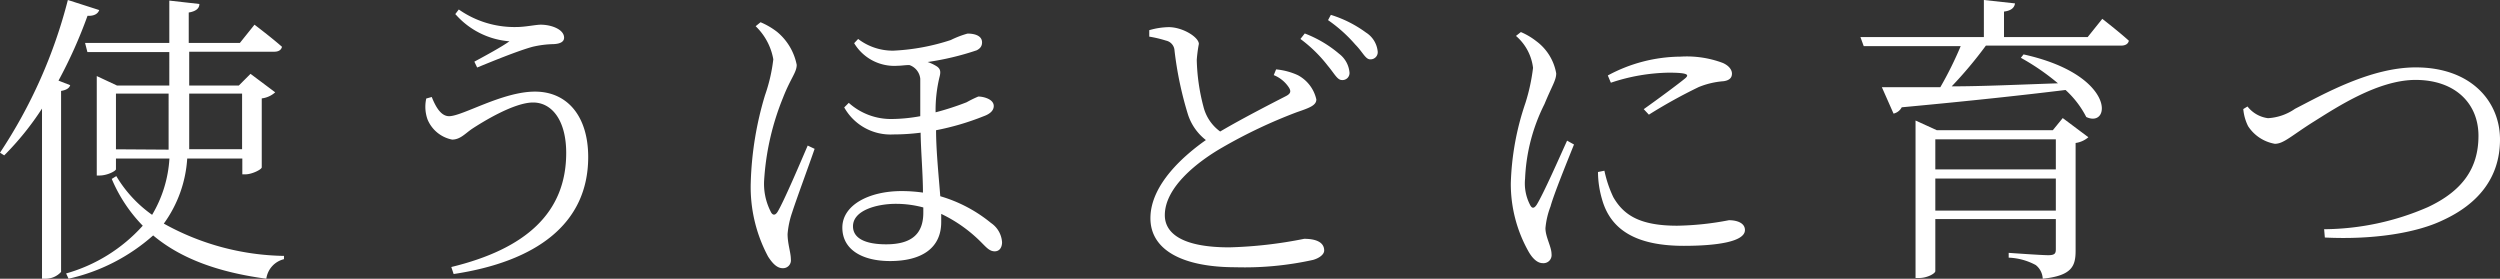 <svg xmlns="http://www.w3.org/2000/svg" viewBox="0 0 213.66 23.82"><rect x="0" y="0" width="213.66" height="23.82" fill="#333333" stroke="none"/><defs><style>.cls-1{fill:#fff;}</style></defs><g id="レイヤー_2" data-name="レイヤー 2"><g id="レイヤー_1-2" data-name="レイヤー 1"><path class="cls-1" d="M6,7.28c-.08.26-.34.42-.78.49V23.24a1.78,1.78,0,0,1-1.35.58H3.59V9.28a24.46,24.46,0,0,1-3.23,4L0,13.05A42.67,42.67,0,0,0,5.8,0L8.48.86c-.11.31-.42.52-1,.49A40.43,40.43,0,0,1,5,6.89Zm10,6.27a10.58,10.58,0,0,1-2,5.56,21.8,21.8,0,0,0,10.27,2.76v.28a2,2,0,0,0-1.51,1.67c-4.11-.55-7.31-1.72-9.67-3.7a16.25,16.25,0,0,1-7.23,3.7l-.21-.45a13.86,13.86,0,0,0,6.55-4.08,12.87,12.87,0,0,1-2.65-4l.39-.24A10.79,10.79,0,0,0,13,18.36a10.63,10.63,0,0,0,1.48-4.81H9.91v.91c0,.15-.73.54-1.41.54H8.27V6.5L10,7.31h4.47V4.45h-7l-.2-.78h7.2V.05l2.57.29c0,.36-.26.62-.91.73v2.6h4.37l1.25-1.56S23.22,3.22,24.1,4c-.07.29-.31.42-.67.42H16.17V7.31h4.24l1-1,2.11,1.58a2.09,2.09,0,0,1-1.15.52V14.3c0,.18-.83.6-1.4.6h-.26V13.55Zm-1.59-.76c0-.31,0-.65,0-1V8H9.91v4.76ZM16.17,8v3.75c0,.34,0,.67,0,1h4.52V8Z"/><path class="cls-1" d="M36.9,8.29c.42,1.07.89,1.64,1.48,1.64,1.15,0,4.55-2.1,7.34-2.1s4.55,2.13,4.55,5.59c0,5.74-4.48,8.94-11.5,10l-.2-.6c6.31-1.53,9.82-4.6,9.82-9.75,0-2.78-1.22-4.31-2.83-4.31s-4.24,1.61-5.23,2.26c-.57.39-1,.91-1.69.91a2.87,2.87,0,0,1-2.1-1.72,3.23,3.23,0,0,1-.11-1.79Zm2-7.07.31-.41a8.28,8.28,0,0,0,4.92,1.5c.75,0,1.66-.2,2.08-.2.93,0,2,.41,2,1.11,0,.34-.31.52-.88.55A8.64,8.64,0,0,0,45.51,4c-1.3.36-3.46,1.25-4.73,1.77l-.24-.5c1.09-.59,2.29-1.24,3-1.74A6.83,6.83,0,0,1,38.93,1.22Z"/><path class="cls-1" d="M65,1.9a6.26,6.26,0,0,1,1.42.83,4.88,4.88,0,0,1,1.67,2.81c0,.65-.52,1.14-1.17,2.81a22.32,22.32,0,0,0-1.61,7,5.2,5.2,0,0,0,.54,2.7c.16.37.39.39.6.06.52-.84,2-4.32,2.58-5.67l.59.28c-.49,1.43-1.58,4.37-1.92,5.44A7.47,7.47,0,0,0,67.31,20c0,.84.28,1.59.28,2.16a.67.67,0,0,1-.7.76c-.44,0-.83-.34-1.25-1a12.58,12.58,0,0,1-1.48-6.24,28.49,28.49,0,0,1,1.22-7.54,14.2,14.2,0,0,0,.71-3.07,5.16,5.16,0,0,0-1.51-2.83Zm8.34,1.43a4.88,4.88,0,0,0,3,1,18.4,18.4,0,0,0,4.92-.91,8.07,8.07,0,0,1,1.43-.55c.67,0,1.24.21,1.24.75,0,.32-.15.52-.46.68a23.71,23.71,0,0,1-4.19,1,3.57,3.57,0,0,1,.81.39c.28.21.33.44.2.91a12.09,12.09,0,0,0-.33,3,23.81,23.81,0,0,0,2.65-.86,9.66,9.66,0,0,1,1-.49c.41,0,1.32.21,1.32.81,0,.33-.23.65-.88.88A22.32,22.32,0,0,1,80,11.13c0,1.74.23,3.95.36,5.64a12.26,12.26,0,0,1,4.34,2.29,2.15,2.15,0,0,1,.94,1.64c0,.44-.21.78-.63.78s-.7-.32-1.06-.68a12.25,12.25,0,0,0-3.51-2.52c0,.26,0,.52,0,.7,0,2.24-1.69,3.33-4.37,3.33-2.33,0-4.08-.94-4.08-2.86s2.27-3.12,5.07-3.12a13,13,0,0,1,1.82.13c0-1.56-.18-3.59-.2-5.12a18.5,18.5,0,0,1-2.34.15,4.53,4.53,0,0,1-4.19-2.31l.39-.39a5.39,5.39,0,0,0,3.72,1.38,14.14,14.14,0,0,0,2.39-.24c0-1.19,0-2.55,0-3.2a1.38,1.38,0,0,0-.93-1.17c-.37,0-.7.06-1,.06A4,4,0,0,1,73,3.69Zm5.57,14.4a9,9,0,0,0-2.34-.31c-1.62,0-3.67.55-3.67,1.92,0,1,1,1.54,2.83,1.54,2.24,0,3.18-.94,3.18-2.71Z"/><path class="cls-1" d="M109.06,5.93a5.73,5.73,0,0,1,1.85.49A3.11,3.11,0,0,1,112.5,8.5c0,.52-.63.73-1.67,1.09a43,43,0,0,0-6.34,3c-2.08,1.19-4.94,3.38-4.94,5.8,0,1.53,1.45,2.75,5.51,2.75a37,37,0,0,0,6.4-.73c.91,0,1.71.24,1.71,1,0,.34-.42.65-.94.8a27.1,27.1,0,0,1-6.63.63c-4.55,0-7.28-1.48-7.28-4.19,0-2.94,3-5.46,4.74-6.68a4.53,4.53,0,0,1-1.54-2.21,30.47,30.47,0,0,1-1.14-5.43.92.92,0,0,0-.73-.86,10.17,10.17,0,0,0-1.43-.34l0-.55a6.2,6.2,0,0,1,1.67-.26c1.17,0,2.55.84,2.57,1.43a12.29,12.29,0,0,0-.18,1.36,17,17,0,0,0,.57,4,3.73,3.73,0,0,0,1.43,2.13c1.93-1.14,4.6-2.5,5.57-3,.41-.2.52-.39.33-.72a2.77,2.77,0,0,0-1.32-1.1Zm2.45-3.07a10.05,10.05,0,0,1,2.94,1.74,2.25,2.25,0,0,1,.88,1.56.6.6,0,0,1-.65.68c-.39,0-.65-.57-1.2-1.22a11.87,11.87,0,0,0-2.34-2.29Zm2.23-1.59a10.11,10.11,0,0,1,3,1.51,2.16,2.16,0,0,1,1,1.59.61.61,0,0,1-.65.7c-.39,0-.65-.65-1.25-1.25a12.44,12.44,0,0,0-2.34-2.1Z"/><path class="cls-1" d="M134.52,12.35c-.54,1.35-1.74,4.29-2,5.28a6.81,6.81,0,0,0-.44,1.87c0,.75.52,1.59.52,2.21a.69.69,0,0,1-.75.78c-.47,0-.89-.42-1.22-1a11.75,11.75,0,0,1-1.51-5.83,23.15,23.15,0,0,1,1.25-6.86,16.44,16.44,0,0,0,.65-3,4.25,4.25,0,0,0-1.46-2.73l.42-.33a5.81,5.81,0,0,1,1.32.78A4.35,4.35,0,0,1,133,6.27c0,.59-.36,1.06-1,2.62a15.57,15.57,0,0,0-1.66,6.37,4,4,0,0,0,.42,2.24c.15.31.33.36.57,0,.57-.91,2-4.16,2.6-5.48Zm2.6,2.24a10,10,0,0,0,.76,2.26c.88,1.53,2.26,2.44,5.46,2.44a25,25,0,0,0,4.42-.47c.7,0,1.37.24,1.37.84,0,1-2.41,1.35-5.22,1.35-4.06,0-6.27-1.35-7-4a8.45,8.45,0,0,1-.34-2.31Zm.29-8.14a13.24,13.24,0,0,1,6.21-1.61,8.77,8.77,0,0,1,3.62.54c.54.24.78.6.78.91s-.16.57-.71.65a7,7,0,0,0-2.13.5,43.43,43.43,0,0,0-4.26,2.36l-.44-.47c1.17-.83,3-2.18,3.56-2.65.31-.28.28-.47-1.43-.47a16.33,16.33,0,0,0-4.94.86Z"/><path class="cls-1" d="M179.67,1.61s1.41,1.09,2.27,1.87c-.06.29-.32.42-.68.42H169.72a35.07,35.07,0,0,1-2.92,3.48c2.63,0,5.78-.15,9.08-.26a19.81,19.81,0,0,0-3.17-2.18l.23-.29C180.87,6.4,180.43,11,178.3,10a8.11,8.11,0,0,0-1.77-2.31c-3.36.41-7.85.91-14,1.48a1.06,1.06,0,0,1-.7.54l-1-2.26c1.15,0,2.89,0,5,0a30.93,30.93,0,0,0,1.74-3.51h-8.29L159,3.17h10.55V0l2.66.29c-.05.36-.31.62-.94.7V3.17h7.15Zm-3.38,8.48,2.19,1.64a2.13,2.13,0,0,1-1.09.49v9.2c0,1.33-.32,2.14-2.81,2.4a1.57,1.57,0,0,0-.6-1.17,5.31,5.31,0,0,0-2.31-.63v-.41s2.78.2,3.38.2.65-.18.65-.54V18.72H165.4v4.45c0,.2-.68.59-1.4.59h-.29V10.3l1.82.83h9.91ZM165.4,11.91v2.57h10.3V11.91ZM175.7,18V15.26H165.4V18Z"/><path class="cls-1" d="M192.08,9.1a2.65,2.65,0,0,0,1.75,1,4.49,4.49,0,0,0,2.31-.8c2.44-1.25,6.45-3.54,10.32-3.54,4.76,0,7.2,2.94,7.2,6.16,0,3.38-2,5.57-4.86,6.89-2.31,1.12-6.06,1.69-10.11,1.49l-.06-.71a22.54,22.54,0,0,0,8.87-1.89c2.94-1.38,4.32-3.31,4.32-6.09s-2-4.78-5.38-4.78c-3.18,0-6.69,2.31-8.64,3.53s-2.62,1.93-3.38,1.93a3.42,3.42,0,0,1-2.29-1.51,4.05,4.05,0,0,1-.41-1.46Z"/></g></g></svg>